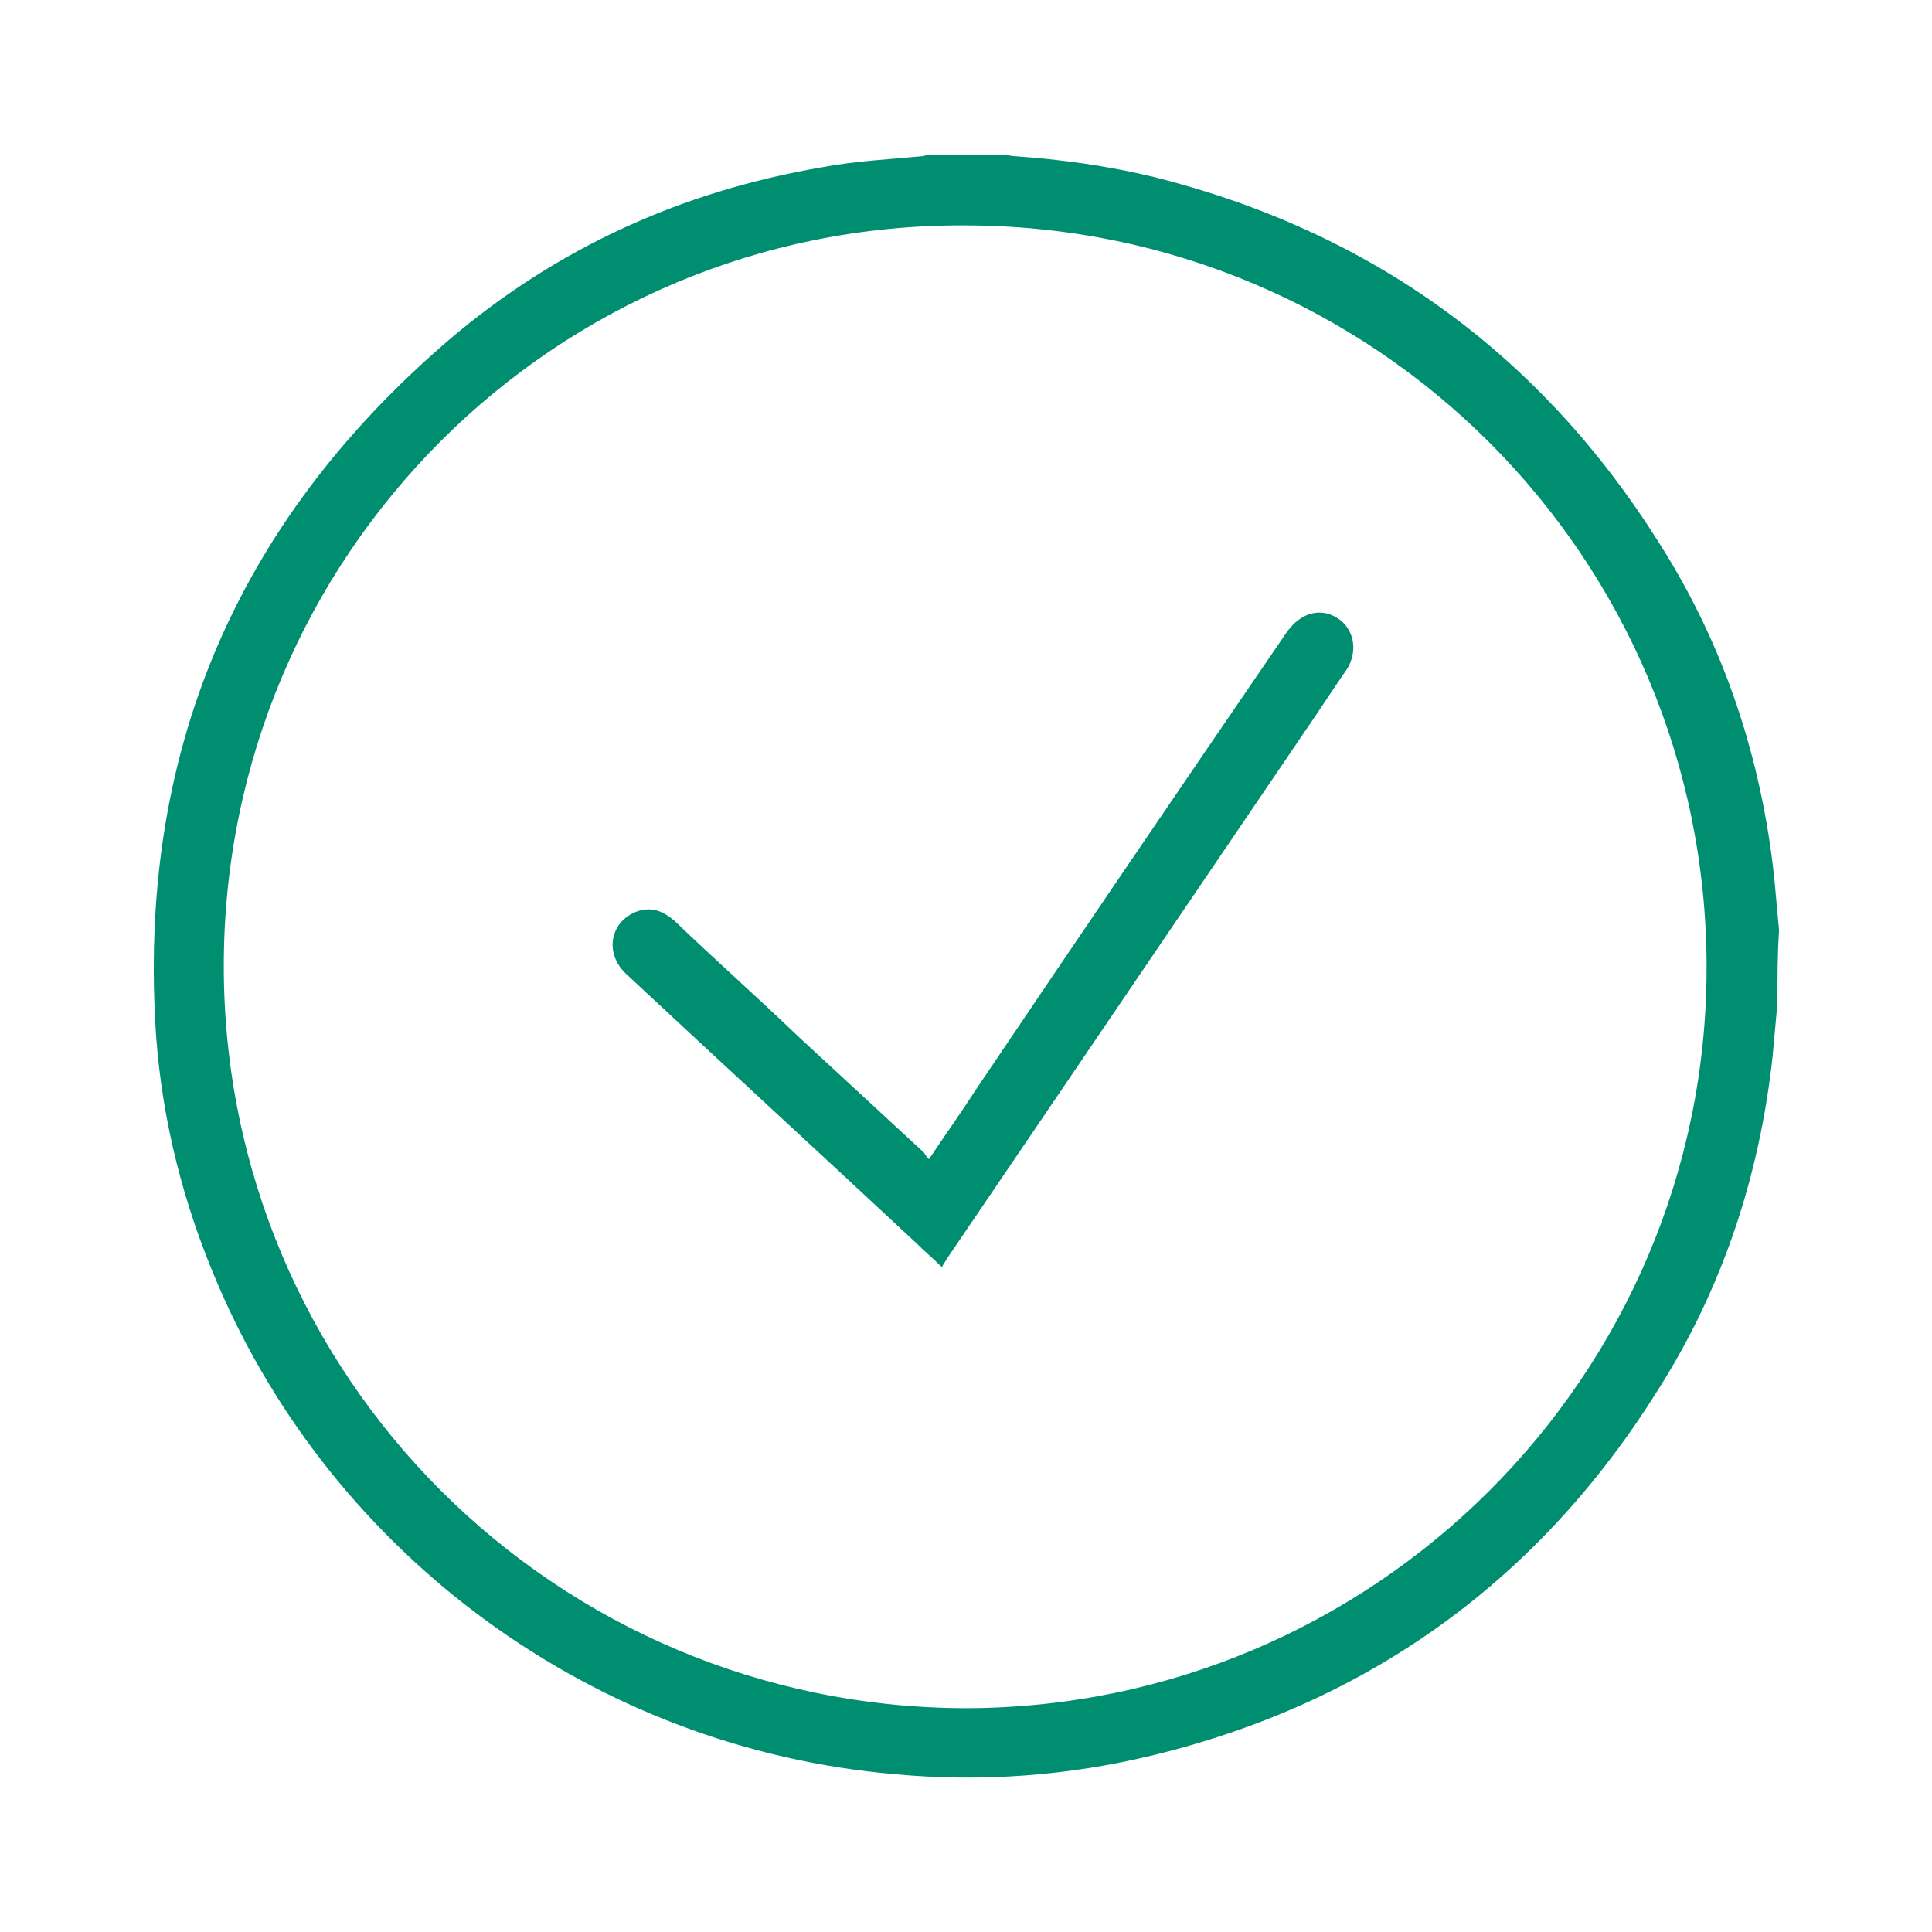 <?xml version="1.0" encoding="utf-8"?>
<!-- Generator: Adobe Illustrator 24.0.0, SVG Export Plug-In . SVG Version: 6.00 Build 0)  -->
<svg version="1.1" id="Capa_1" xmlns="http://www.w3.org/2000/svg" xmlns:xlink="http://www.w3.org/1999/xlink" x="0px" y="0px"
	 viewBox="0 0 120 120" style="enable-background:new 0 0 120 120;" xml:space="preserve">
<style type="text/css">
	.st0{fill:#151F43;}
	.st1{fill:none;stroke:#8795B2;stroke-miterlimit:10;}
	.st2{fill:#008E70;stroke:#008E70;stroke-width:2;stroke-miterlimit:10;}
	.st3{fill:none;stroke:#8795B2;stroke-linecap:round;stroke-linejoin:round;stroke-miterlimit:10;}
	.st4{fill:none;stroke:#008E70;stroke-width:5;stroke-miterlimit:10;}
	.st5{fill:url(#SVGID_1_);}
	.st6{fill:url(#SVGID_2_);}
	.st7{fill:url(#SVGID_3_);}
	.st8{fill:url(#SVGID_4_);}
	.st9{fill:url(#SVGID_5_);}
	.st10{fill:url(#SVGID_6_);}
	.st11{fill:url(#SVGID_7_);}
	.st12{fill:url(#SVGID_8_);}
	.st13{fill:url(#SVGID_9_);}
	.st14{fill:url(#SVGID_10_);}
	.st15{fill:url(#SVGID_11_);}
	.st16{fill:url(#SVGID_12_);}
	.st17{fill:url(#SVGID_13_);}
	.st18{fill:url(#SVGID_14_);}
	.st19{fill:url(#SVGID_15_);}
	.st20{fill:url(#SVGID_16_);}
	.st21{fill:url(#SVGID_17_);}
	.st22{fill:url(#SVGID_18_);}
	.st23{fill:url(#SVGID_19_);}
	.st24{fill:url(#SVGID_20_);}
	.st25{fill:url(#SVGID_21_);}
	.st26{fill:url(#SVGID_22_);}
	.st27{fill:url(#SVGID_23_);}
	.st28{fill:url(#SVGID_24_);}
	.st29{fill:url(#SVGID_25_);}
	.st30{fill:url(#SVGID_26_);}
	.st31{fill:url(#SVGID_27_);}
	.st32{fill:url(#SVGID_28_);}
	.st33{fill:url(#SVGID_29_);}
	.st34{fill:url(#SVGID_30_);}
	.st35{fill:url(#SVGID_31_);}
	.st36{fill:url(#SVGID_32_);}
	.st37{fill:url(#SVGID_33_);}
	.st38{fill:url(#SVGID_34_);}
	.st39{fill:url(#SVGID_35_);}
	.st40{fill:url(#SVGID_36_);}
	.st41{fill:url(#SVGID_37_);}
	.st42{fill:url(#SVGID_38_);}
	.st43{fill:url(#SVGID_39_);}
	.st44{fill:url(#SVGID_40_);}
	.st45{fill:url(#SVGID_41_);}
	.st46{fill:url(#SVGID_42_);}
	.st47{fill:url(#SVGID_43_);}
	.st48{fill:url(#SVGID_44_);}
	.st49{fill:url(#SVGID_45_);}
	.st50{fill:url(#SVGID_46_);}
	.st51{fill:url(#SVGID_47_);}
	.st52{fill:url(#SVGID_48_);}
	.st53{fill:url(#SVGID_49_);}
	.st54{fill:url(#SVGID_50_);}
	.st55{fill:url(#SVGID_51_);}
	.st56{fill:url(#SVGID_52_);}
	.st57{fill:url(#SVGID_53_);}
	.st58{fill:url(#SVGID_54_);}
	.st59{fill:url(#SVGID_55_);}
	.st60{fill:url(#SVGID_56_);}
	.st61{fill:url(#SVGID_57_);}
	.st62{fill:url(#SVGID_58_);}
	.st63{fill:#8795B2;}
	.st64{fill:#FFFFFF;}
	.st65{fill:none;stroke:#008E70;stroke-width:2;stroke-miterlimit:10;}
	.st66{fill:url(#SVGID_59_);}
	.st67{fill:url(#SVGID_60_);}
	.st68{fill:url(#SVGID_61_);}
	.st69{fill:url(#SVGID_62_);}
	.st70{fill:url(#SVGID_63_);}
	.st71{fill:url(#SVGID_64_);}
	.st72{fill:url(#SVGID_65_);}
	.st73{fill:url(#SVGID_66_);}
	.st74{fill:url(#SVGID_67_);}
	.st75{fill:url(#SVGID_68_);}
	.st76{fill:url(#SVGID_69_);}
	.st77{fill:url(#SVGID_70_);}
	.st78{fill:url(#SVGID_71_);}
	.st79{fill:url(#SVGID_72_);}
	.st80{fill:url(#SVGID_73_);}
	.st81{fill:url(#SVGID_74_);}
	.st82{fill:url(#SVGID_75_);}
	.st83{fill:url(#SVGID_76_);}
	.st84{fill:url(#SVGID_77_);}
	.st85{fill:url(#SVGID_78_);}
	.st86{fill:url(#SVGID_79_);}
	.st87{fill:url(#SVGID_80_);}
	.st88{fill:url(#SVGID_81_);}
	.st89{fill:url(#SVGID_82_);}
	.st90{fill:url(#SVGID_83_);}
	.st91{fill:url(#SVGID_84_);}
	.st92{fill:url(#SVGID_85_);}
	.st93{fill:url(#SVGID_86_);}
	.st94{fill:url(#SVGID_87_);}
	.st95{fill:url(#SVGID_88_);}
	.st96{fill:url(#SVGID_89_);}
	.st97{fill:url(#SVGID_90_);}
	.st98{fill:url(#SVGID_91_);}
	.st99{fill:url(#SVGID_92_);}
	.st100{fill:url(#SVGID_93_);}
	.st101{fill:url(#SVGID_94_);}
	.st102{fill:url(#SVGID_95_);}
	.st103{fill:url(#SVGID_96_);}
	.st104{fill:url(#SVGID_97_);}
	.st105{fill:url(#SVGID_98_);}
	.st106{fill:url(#SVGID_99_);}
	.st107{fill:url(#SVGID_100_);}
	.st108{fill:url(#SVGID_101_);}
	.st109{fill:url(#SVGID_102_);}
	.st110{fill:url(#SVGID_103_);}
	.st111{fill:url(#SVGID_104_);}
	.st112{fill:url(#SVGID_105_);}
	.st113{fill:url(#SVGID_106_);}
	.st114{fill:url(#SVGID_107_);}
	.st115{fill:url(#SVGID_108_);}
	.st116{fill:url(#SVGID_109_);}
	.st117{fill:url(#SVGID_110_);}
	.st118{fill:url(#SVGID_111_);}
	.st119{fill:url(#SVGID_112_);}
	.st120{fill:url(#SVGID_113_);}
	.st121{fill:url(#SVGID_114_);}
	.st122{fill:url(#SVGID_115_);}
	.st123{fill:url(#SVGID_116_);}
	.st124{fill:#008E70;stroke:#008E70;stroke-width:2.388;stroke-miterlimit:10;}
	.st125{clip-path:url(#SVGID_120_);}
	.st126{clip-path:url(#SVGID_124_);}
	.st127{fill:#008E70;}
</style>
<g>
	<path class="st127" d="M110.4,62.3c-0.1,1.1-0.2,2.2-0.3,3.3c-0.8,7.4-3.1,14.4-7.1,20.7C95.7,98,85.2,105.7,71.7,109
		c-5.3,1.3-10.7,1.7-16.1,1.2c-18.7-1.6-34.9-13.6-42.1-30.5c-2.1-4.9-3.4-10-3.8-15.3c-1.2-17.5,4.9-31.9,18.2-43.3
		c6.7-5.7,14.4-9.2,23.1-10.7c2.1-0.4,4.2-0.5,6.3-0.7c0.1,0,0.3-0.1,0.4-0.1c1.5,0,3.1,0,4.6,0c0.2,0,0.5,0.1,0.7,0.1
		c2.9,0.2,5.8,0.6,8.7,1.3c13.5,3.4,24,11,31.4,22.8c4,6.3,6.3,13.3,7.1,20.7c0.1,1.1,0.2,2.2,0.3,3.3
		C110.4,59.2,110.4,60.8,110.4,62.3z M13.9,60c0,25.5,20.6,46,46,46.1c25.4,0,46.1-20.6,46.1-46c0-25.5-20.6-46.1-46.1-46.1
		C34.5,13.9,13.9,34.5,13.9,60z"/>
	<path class="st127" d="M57.7,72c1-1.5,2-2.9,2.9-4.3c6.4-9.5,12.8-18.9,19.3-28.4c0.7-1,1.6-1.4,2.5-1.2c1.5,0.4,2.1,2,1.3,3.4
		c-0.9,1.3-1.8,2.7-2.7,4c-7.4,10.9-14.8,21.8-22.2,32.7c-0.1,0.2-0.2,0.3-0.3,0.5c-0.5-0.5-1.1-1-1.6-1.5c-6-5.6-12-11.1-18-16.7
		c-1.4-1.3-1-3.3,0.7-3.9c0.9-0.3,1.6,0,2.3,0.6c2.5,2.4,5.1,4.7,7.6,7.1c2.6,2.4,5.3,4.9,7.9,7.3C57.5,71.8,57.6,71.9,57.7,72z"/>
</g>
</svg>
